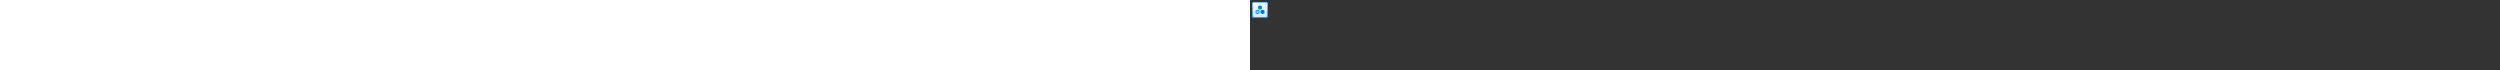 <?xml version="1.0" encoding="utf-8"?><svg xmlns="http://www.w3.org/2000/svg" width="100%" height="70" fill="currentColor" preserveAspectRatio="xMidYMid meet"><rect width="100%" height="100%" fill="#333333" stroke="none"/><path fill="url(#icon-570d25d8fde40338__icon-f1831a4e51f5a324__a)" d="M2 4.5A2.5 2.5 0 0 1 4.5 2h11A2.5 2.5 0 0 1 18 4.5v11a2.5 2.5 0 0 1-2.5 2.5h-11A2.5 2.5 0 0 1 2 15.5v-11Z" /><path fill="url(#icon-2410029013630edb__icon-6873c2ae5b9c9b09__b)" fill-opacity=".2" d="M2 4.5A2.5 2.5 0 0 1 4.5 2h11A2.5 2.5 0 0 1 18 4.5v11a2.5 2.5 0 0 1-2.5 2.5h-11A2.5 2.5 0 0 1 2 15.5v-11Z" /><path fill="url(#icon-8b7c58dd5b1fa1a5__icon-7df2295ece077f6c__c)" fill-rule="evenodd" d="M15.5 3h-11A1.5 1.5 0 0 0 3 4.5v11A1.5 1.5 0 0 0 4.5 17h11a1.5 1.5 0 0 0 1.5-1.5v-11A1.5 1.5 0 0 0 15.5 3Zm-11-1A2.5 2.5 0 0 0 2 4.5v11A2.5 2.5 0 0 0 4.5 18h11a2.5 2.5 0 0 0 2.5-2.5v-11A2.5 2.5 0 0 0 15.5 2h-11Z" clip-rule="evenodd" /><path fill="url(#icon-f1b697e19d2997c7__icon-0ebc648974c792a3__d)" fill-rule="evenodd" d="M5.5 12.42a1 1 0 0 0 .498.865l1 .58a1 1 0 0 0 1.004 0l1-.58a1 1 0 0 0 .498-.865v-1.164a1 1 0 0 0-.498-.865l-1-.58a1 1 0 0 0-1.004 0l-1 .58a1 1 0 0 0-.498.865v1.164Zm1 0v-1.164l1-.58 1 .58v1.164l-1 .58-1-.58Z" clip-rule="evenodd" /><path fill="url(#icon-d87e396a4c0defa7__icon-cbbb81fa9d29fe70__e)" d="M8.498 8.955A1 1 0 0 1 8 8.09V6.926a1 1 0 0 1 .498-.865l1-.58a1 1 0 0 1 1.004 0l1 .58a1 1 0 0 1 .498.865V8.09a1 1 0 0 1-.498.865l-1 .58a1 1 0 0 1-1.004 0l-1-.58Z" /><path fill="url(#icon-fb01757ed530783c__icon-e47d6bd670a39500__f)" d="M10.998 13.285a1 1 0 0 1-.498-.865v-1.164a1 1 0 0 1 .498-.865l1-.58a1 1 0 0 1 1.004 0l1 .58a1 1 0 0 1 .498.865v1.164a1 1 0 0 1-.498.865l-1 .58a1 1 0 0 1-1.004 0l-1-.58Z" /><defs><linearGradient id="icon-570d25d8fde40338__icon-f1831a4e51f5a324__a" x1="6.444" x2="8.468" y1="2" y2="18.192" gradientUnits="userSpaceOnUse"><stop stop-color="#FFFFFF" /><stop offset="1" stop-color="#D7EEFF" /></linearGradient><linearGradient id="icon-8b7c58dd5b1fa1a5__icon-7df2295ece077f6c__c" x1="7.167" x2="9.321" y1="2" y2="18.157" gradientUnits="userSpaceOnUse"><stop stop-color="#77C5FF" /><stop offset="1" stop-color="#119AFF" /></linearGradient><linearGradient id="icon-f1b697e19d2997c7__icon-0ebc648974c792a3__d" x1="5.5" x2="14.147" y1="5.346" y2="14.339" gradientUnits="userSpaceOnUse"><stop stop-color="#0091FC" /><stop offset="1" stop-color="#0070C4" /></linearGradient><linearGradient id="icon-d87e396a4c0defa7__icon-cbbb81fa9d29fe70__e" x1="5.5" x2="14.147" y1="5.346" y2="14.339" gradientUnits="userSpaceOnUse"><stop stop-color="#0091FC" /><stop offset="1" stop-color="#0070C4" /></linearGradient><linearGradient id="icon-fb01757ed530783c__icon-e47d6bd670a39500__f" x1="5.5" x2="14.147" y1="5.346" y2="14.339" gradientUnits="userSpaceOnUse"><stop stop-color="#0091FC" /><stop offset="1" stop-color="#0070C4" /></linearGradient><radialGradient id="icon-2410029013630edb__icon-6873c2ae5b9c9b09__b" cx="0" cy="0" r="1" gradientTransform="rotate(56.31 -2.206 9.727) scale(15.223 13.174)" gradientUnits="userSpaceOnUse"><stop offset=".177" stop-color="#FFFFFF" /><stop offset="1" stop-color="#71C2FF" /></radialGradient></defs></svg>